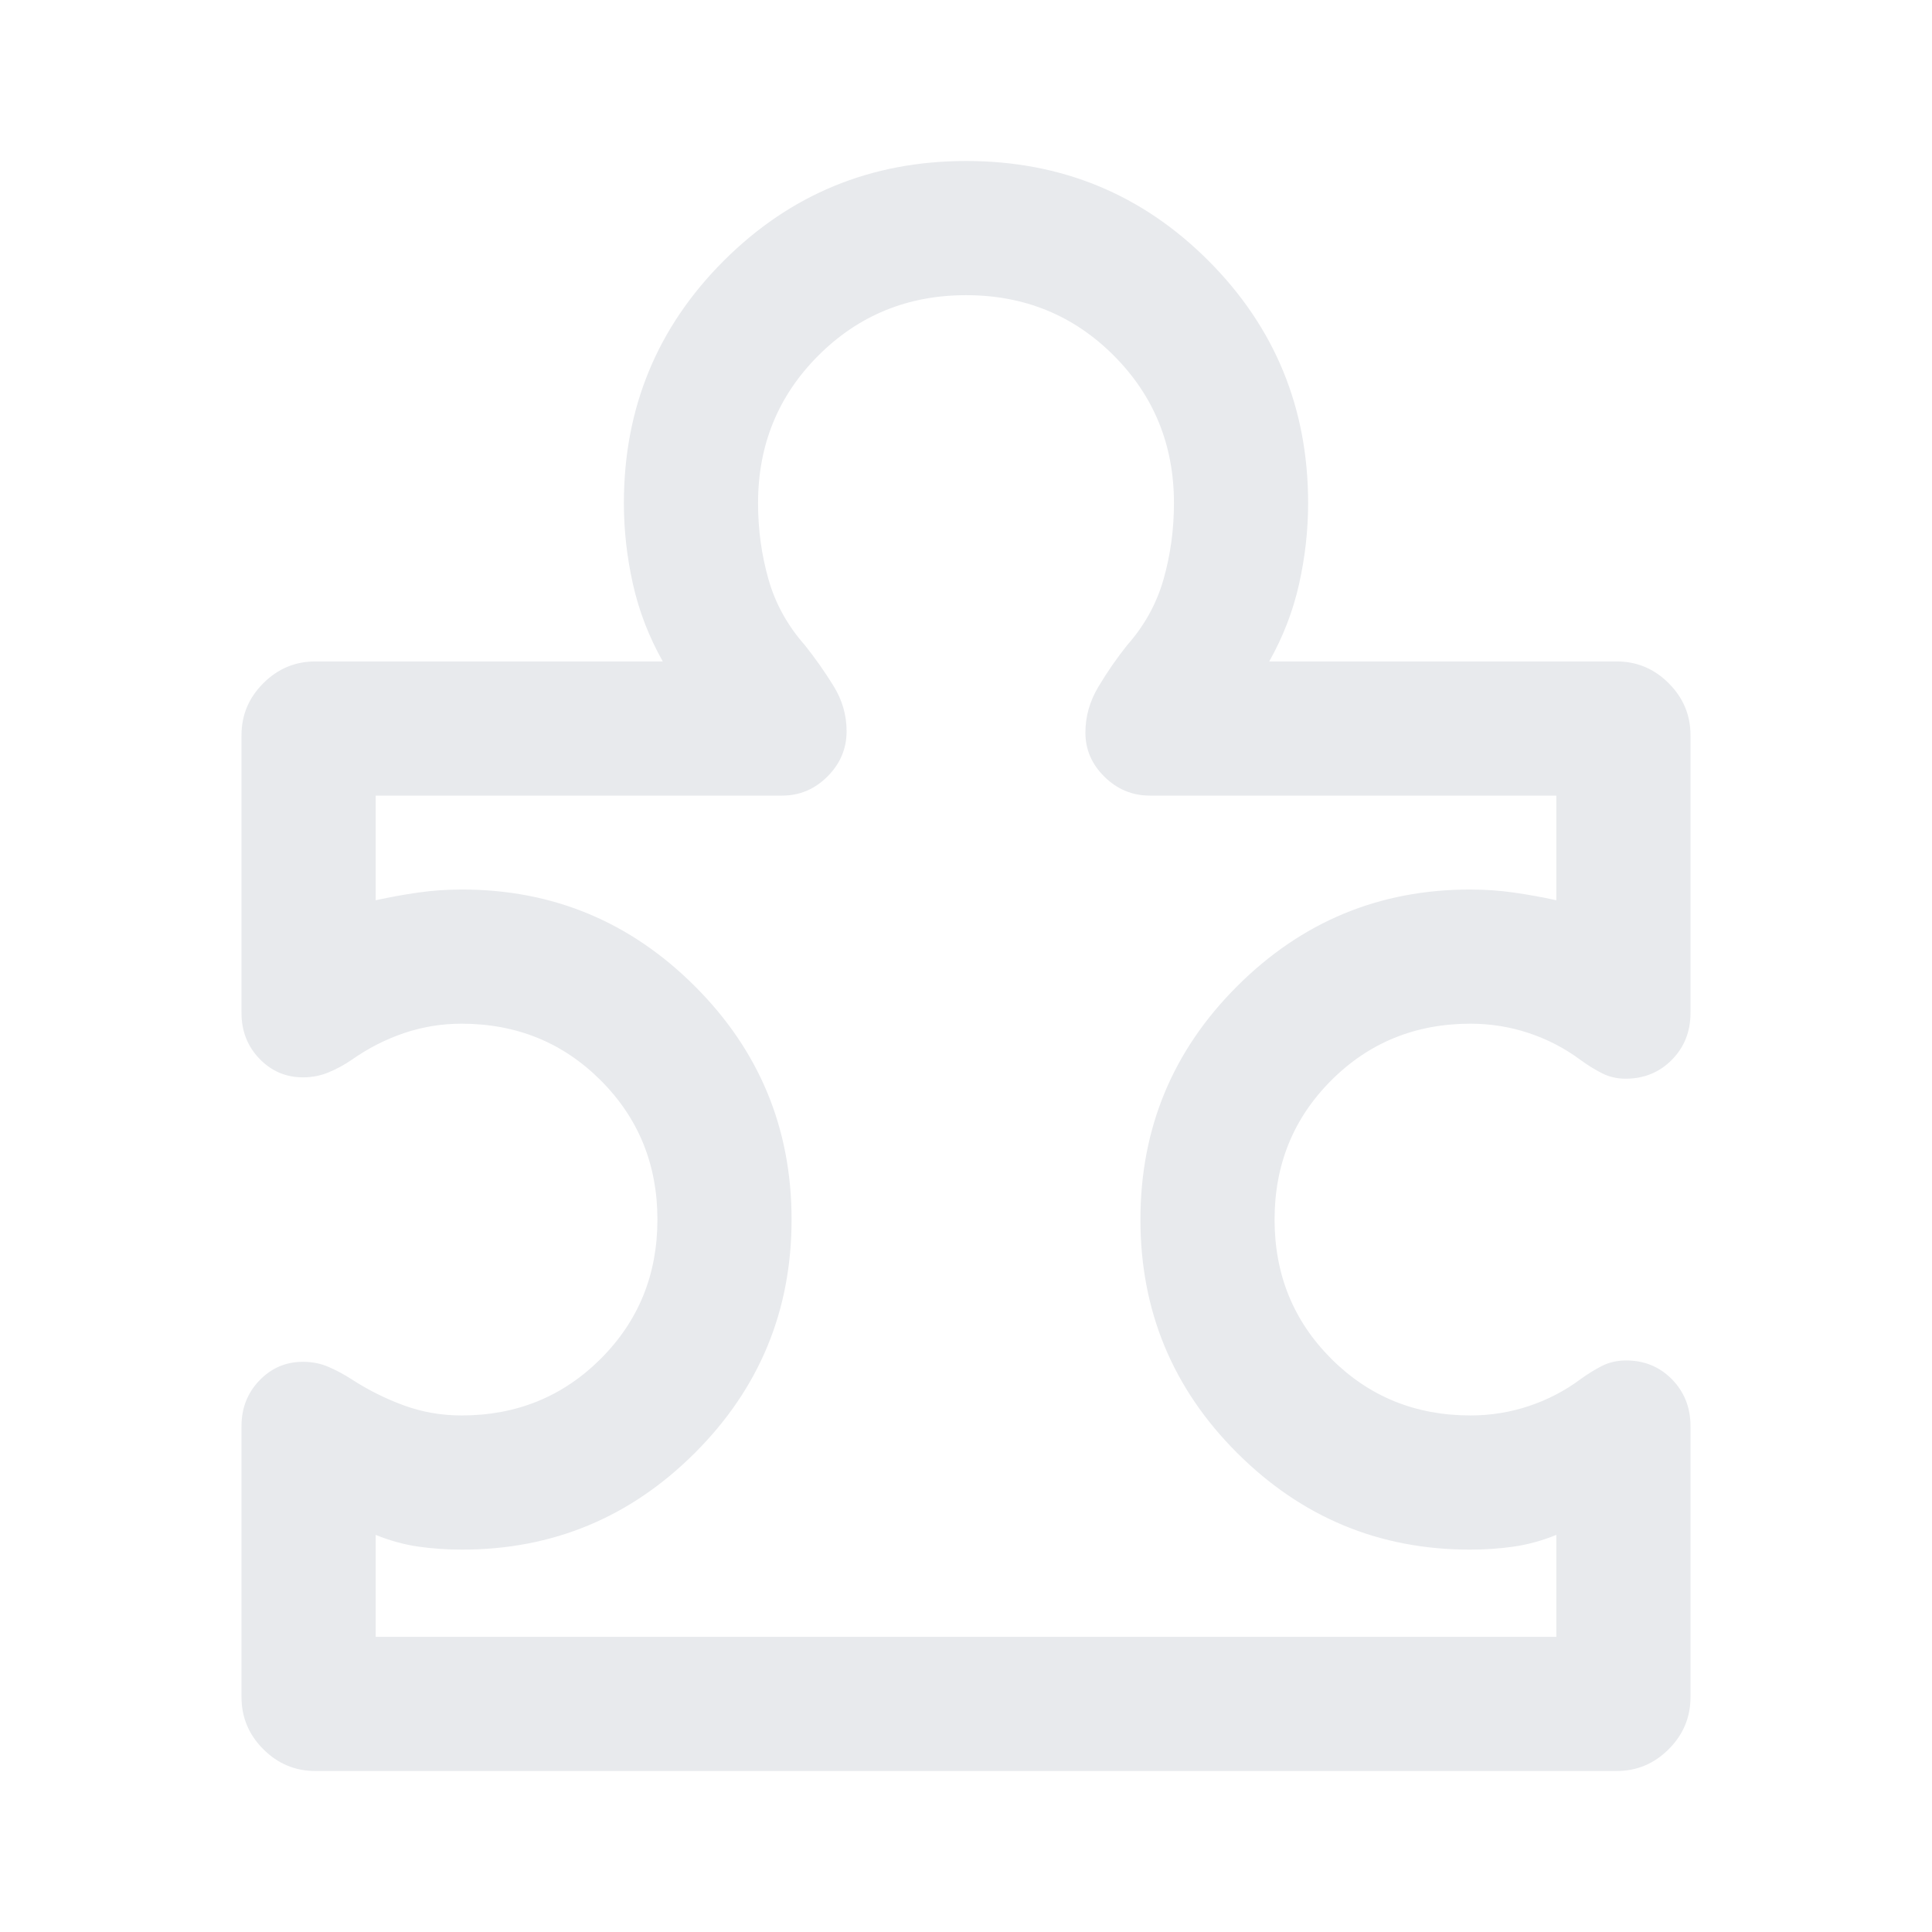 <svg xmlns="http://www.w3.org/2000/svg" height="40px" viewBox="0 -960 960 960" width="40px" fill="#e8eaed"><path d="M120-251.33q0-13.48 8.91-22.74 8.91-9.26 21.64-9.26 6.78 0 12.62 2.5 5.83 2.5 11.5 6.16 12.33 8 26 13 13.66 5 28.66 5 41 0 69.17-28.16Q326.67-313 326.67-354t-28.17-69.17q-28.17-28.16-69.17-28.16-14.76 0-28.55 4.66Q187-442 174.67-433.33q-5.34 3.66-11.34 6.16t-12.78 2.5q-12.73 0-21.64-9.26T120-456.67v-138q0-15 10.83-25.83 10.84-10.83 25.84-10.83h172.66Q319-649.67 314.5-669.78 310-689.89 310-710q0-70.83 49.62-120.42Q409.24-880 480.12-880t120.38 49.58Q650-780.83 650-710q0 20.11-4.5 40.22t-14.83 38.45h172.66q15 0 25.84 10.83Q840-609.67 840-594.67v138q0 13.89-9.26 23.28-9.27 9.39-22.96 9.39-6.45 0-11.78-2.72-5.33-2.72-10.67-6.61-11.66-8.67-25.66-13.34-14-4.66-29-4.66-41 0-69.17 28.16Q633.33-395 633.33-354t28.17 69.17q28.17 28.16 69.17 28.16 15 0 29-4.66 14-4.67 25.66-13.34 5-3.66 10.47-6.5Q801.27-284 808-284q13.6 0 22.8 9.39 9.2 9.39 9.2 23.28v134.61q0 15.05-10.83 25.89Q818.33-80 803.33-80H156.67q-15 0-25.84-10.83Q120-101.67 120-116.72v-134.61Zm66.67 104.66h586.66v-50.66q-10.66 4.33-21.16 5.83t-21.76 1.5q-67.54 0-115.64-48-48.1-48-48.1-116t48.1-116q48.1-48 115.64-48 11.26 0 21.76 1.5 10.5 1.5 21.16 3.83v-52h-202q-13 0-22.5-9.33t-9.5-22q0-12 6.5-22.83 6.5-10.84 14.17-20.5 13-14.67 18.17-32.87 5.16-18.2 5.16-37.8 0-43.4-29.95-73.37-29.95-29.96-73.33-29.96-43.38 0-73.38 29.96-30 29.97-30 73.37 0 19.6 5.16 37.8Q387-654 400-639.33q7.67 9.66 14.17 20.16t6.5 22.5q0 13-9.5 22.5t-22.5 9.5h-202v52q10.66-2.33 21.16-3.83t21.76-1.5q67.54 0 115.64 48 48.1 48 48.1 116t-48.1 116q-48.1 48-115.64 48-11.26 0-21.76-1.5-10.5-1.5-21.16-5.83v50.66ZM480-480Z"/></svg>